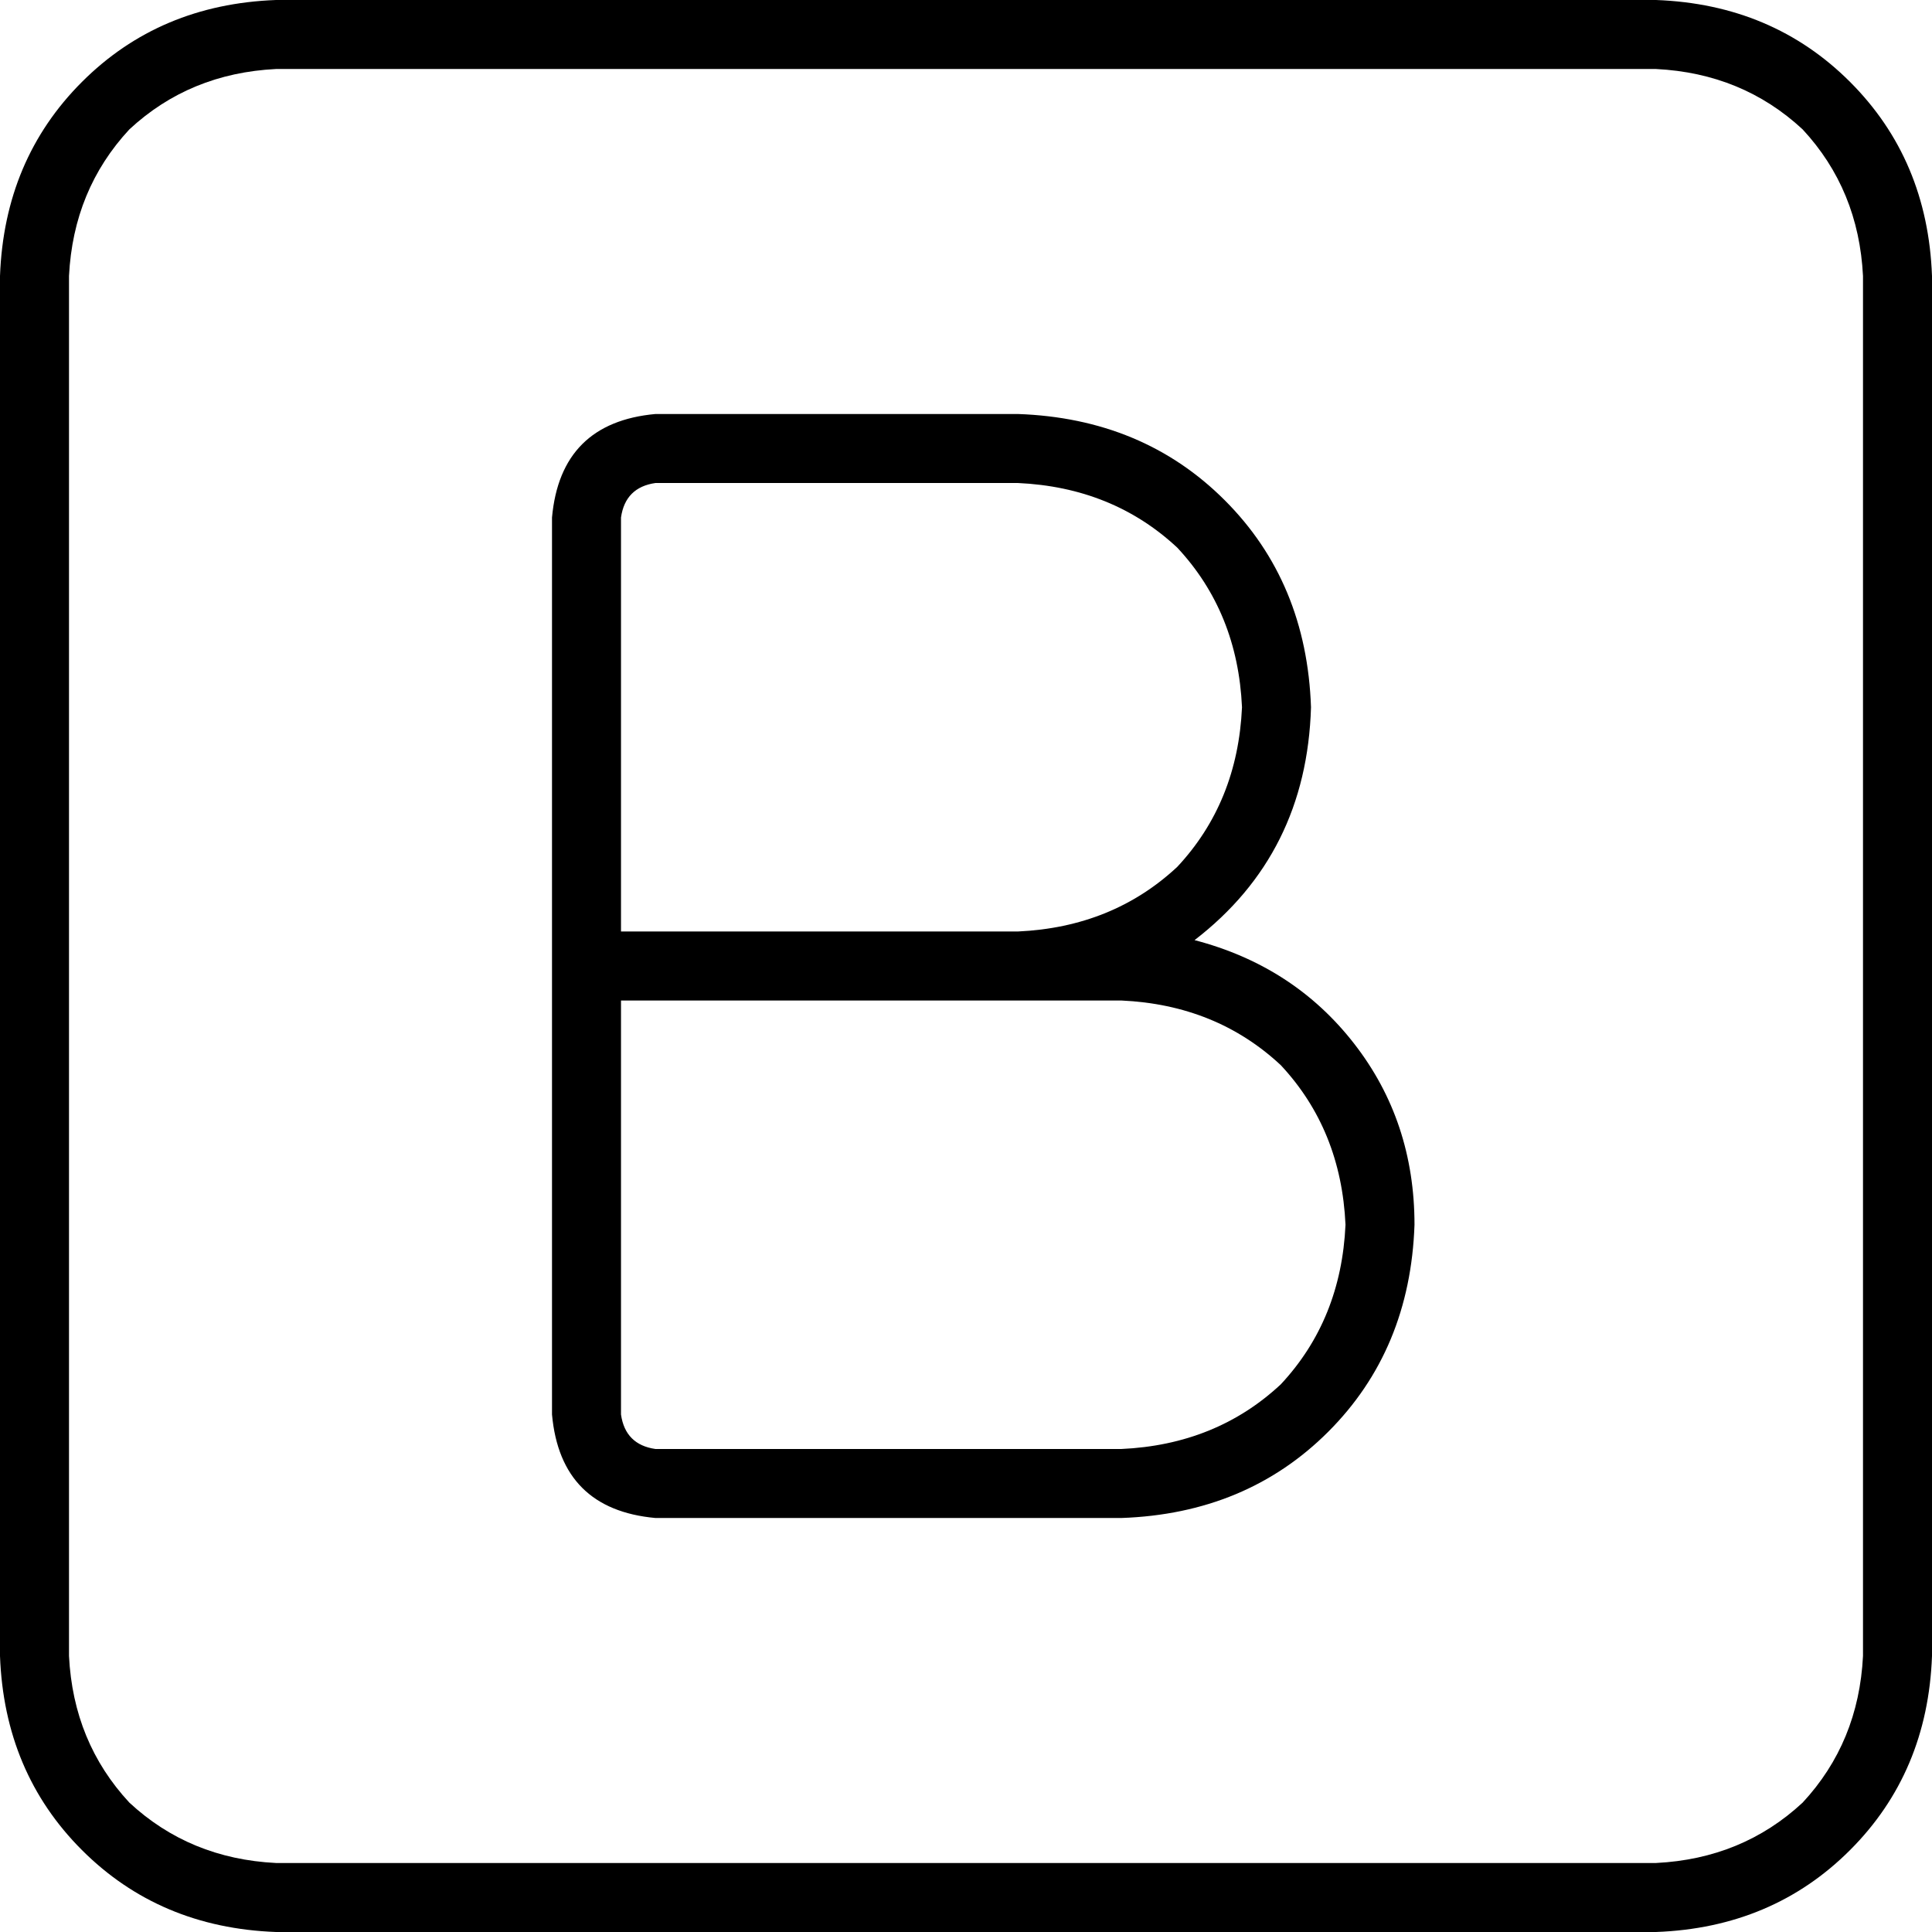 <svg xmlns="http://www.w3.org/2000/svg" viewBox="0 0 512 512">
  <path d="M 73.143 18.286 Q 50.286 19.429 34.286 34.286 L 34.286 34.286 Q 19.429 50.286 18.286 73.143 L 18.286 438.857 Q 19.429 461.714 34.286 477.714 Q 50.286 492.571 73.143 493.714 L 438.857 493.714 Q 461.714 492.571 477.714 477.714 Q 492.571 461.714 493.714 438.857 L 493.714 73.143 Q 492.571 50.286 477.714 34.286 Q 461.714 19.429 438.857 18.286 L 73.143 18.286 L 73.143 18.286 Z M 0 73.143 Q 1.143 42.286 21.714 21.714 L 21.714 21.714 Q 42.286 1.143 73.143 0 L 438.857 0 Q 469.714 1.143 490.286 21.714 Q 510.857 42.286 512 73.143 L 512 438.857 Q 510.857 469.714 490.286 490.286 Q 469.714 510.857 438.857 512 L 73.143 512 Q 42.286 510.857 21.714 490.286 Q 1.143 469.714 0 438.857 L 0 73.143 L 0 73.143 Z M 146.286 137.143 Q 148.571 112 173.714 109.714 L 269.714 109.714 Q 302.857 110.857 324.571 132.571 Q 346.286 154.286 347.429 187.429 Q 346.286 226.286 316.571 249.143 Q 342.857 256 358.857 276.571 Q 374.857 297.143 374.857 324.571 Q 373.714 357.714 352 379.429 Q 330.286 401.143 297.143 402.286 L 173.714 402.286 Q 148.571 400 146.286 374.857 L 146.286 256 L 146.286 137.143 L 146.286 137.143 Z M 329.143 187.429 Q 328 162.286 312 145.143 L 312 145.143 Q 294.857 129.143 269.714 128 L 173.714 128 Q 165.714 129.143 164.571 137.143 L 164.571 246.857 L 269.714 246.857 Q 294.857 245.714 312 229.714 Q 328 212.571 329.143 187.429 L 329.143 187.429 Z M 164.571 374.857 Q 165.714 382.857 173.714 384 L 297.143 384 Q 322.286 382.857 339.429 366.857 Q 355.429 349.714 356.571 324.571 Q 355.429 299.429 339.429 282.286 Q 322.286 266.286 297.143 265.143 L 269.714 265.143 L 164.571 265.143 L 164.571 374.857 L 164.571 374.857 Z" />
</svg>